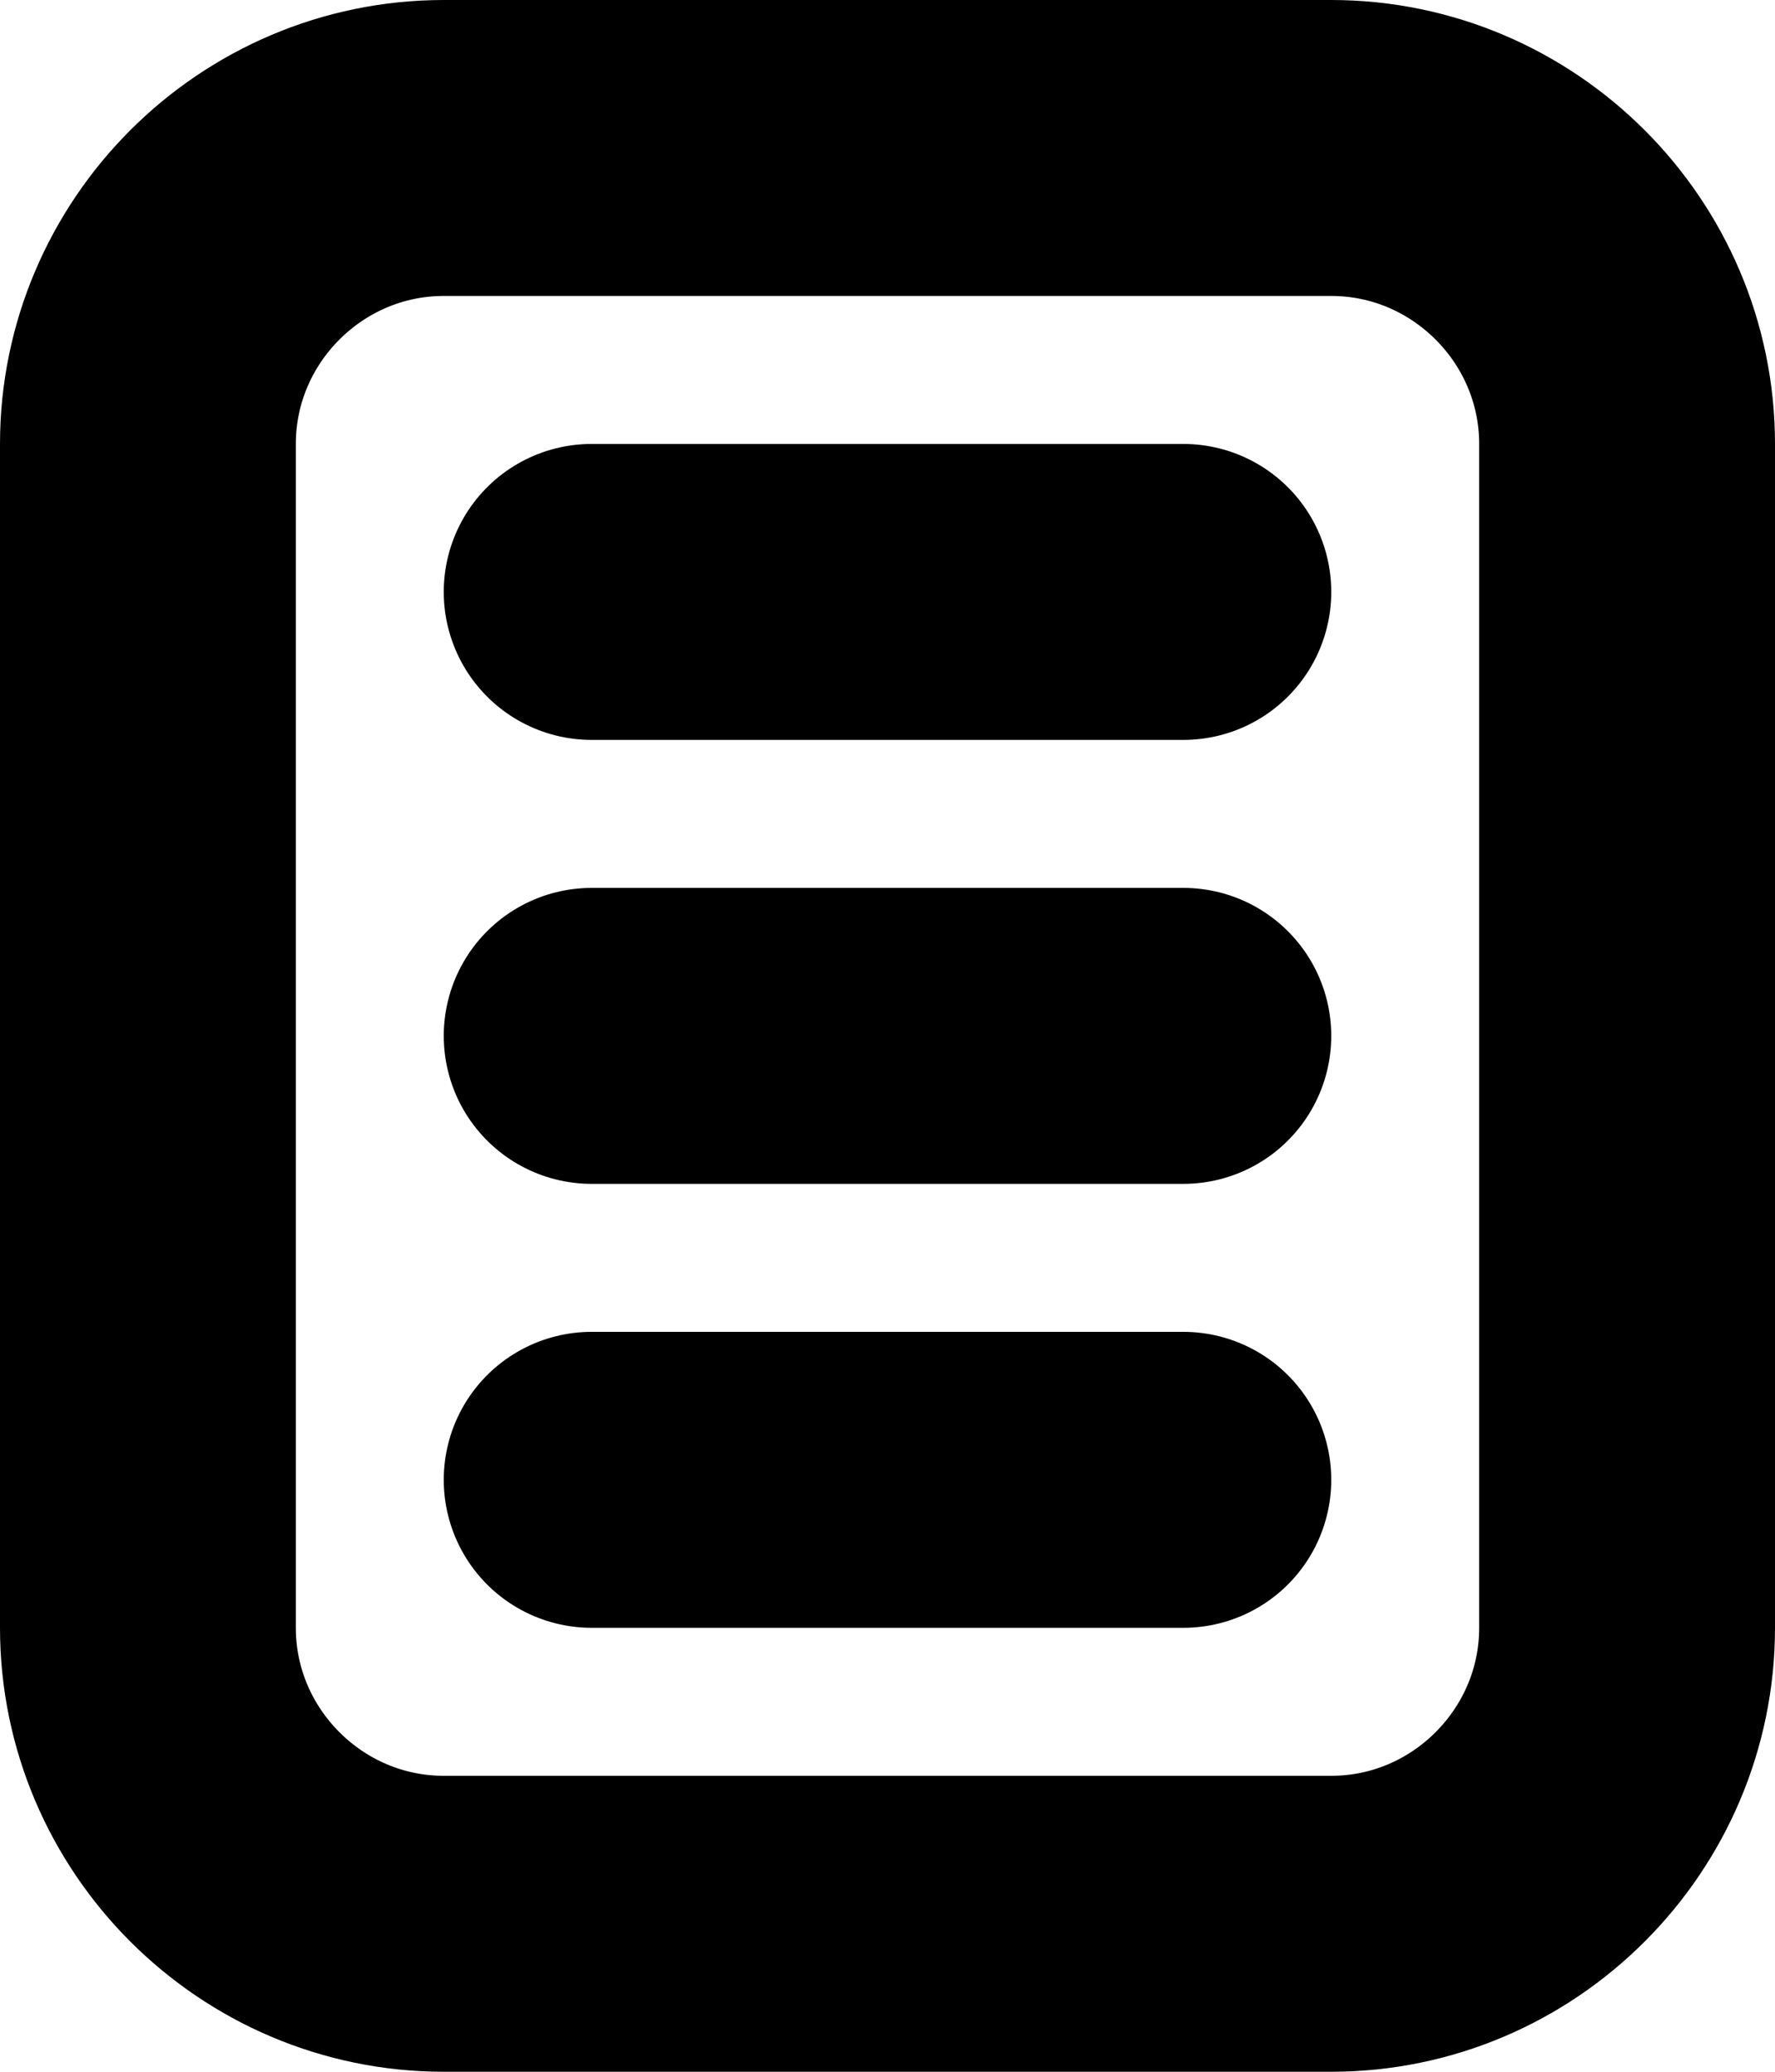 <?xml version="1.0" encoding="UTF-8"?>
<svg xmlns="http://www.w3.org/2000/svg" width="12" height="14" version="1.1" viewBox="0 0 12 14">
  <defs>
    <style>
      .cls-1 {
        fill: none;
        stroke: #000;
        stroke-linecap: round;
        stroke-linejoin: round;
        stroke-width: 2px;
      }
    </style>
  </defs>
  <!-- Generator: Adobe Illustrator 28.7.3, SVG Export Plug-In . SVG Version: 1.2.0 Build 164)  -->
  <g>
    <g id="Layer_1">
      <path class="cls-1" d="M11,11V3c0-1.1-.9-2-2-2H3c-1.1,0-2,.9-2,2v8c0,1.1.9,2,2,2h6c1.1,0,2-.9,2-2h0Z"/>
      <line class="cls-1" x1="4" y1="4" x2="8" y2="4"/>
      <line class="cls-1" x1="4" y1="7" x2="8" y2="7"/>
      <line class="cls-1" x1="4" y1="10" x2="8" y2="10"/>
    </g>
  </g>
</svg>